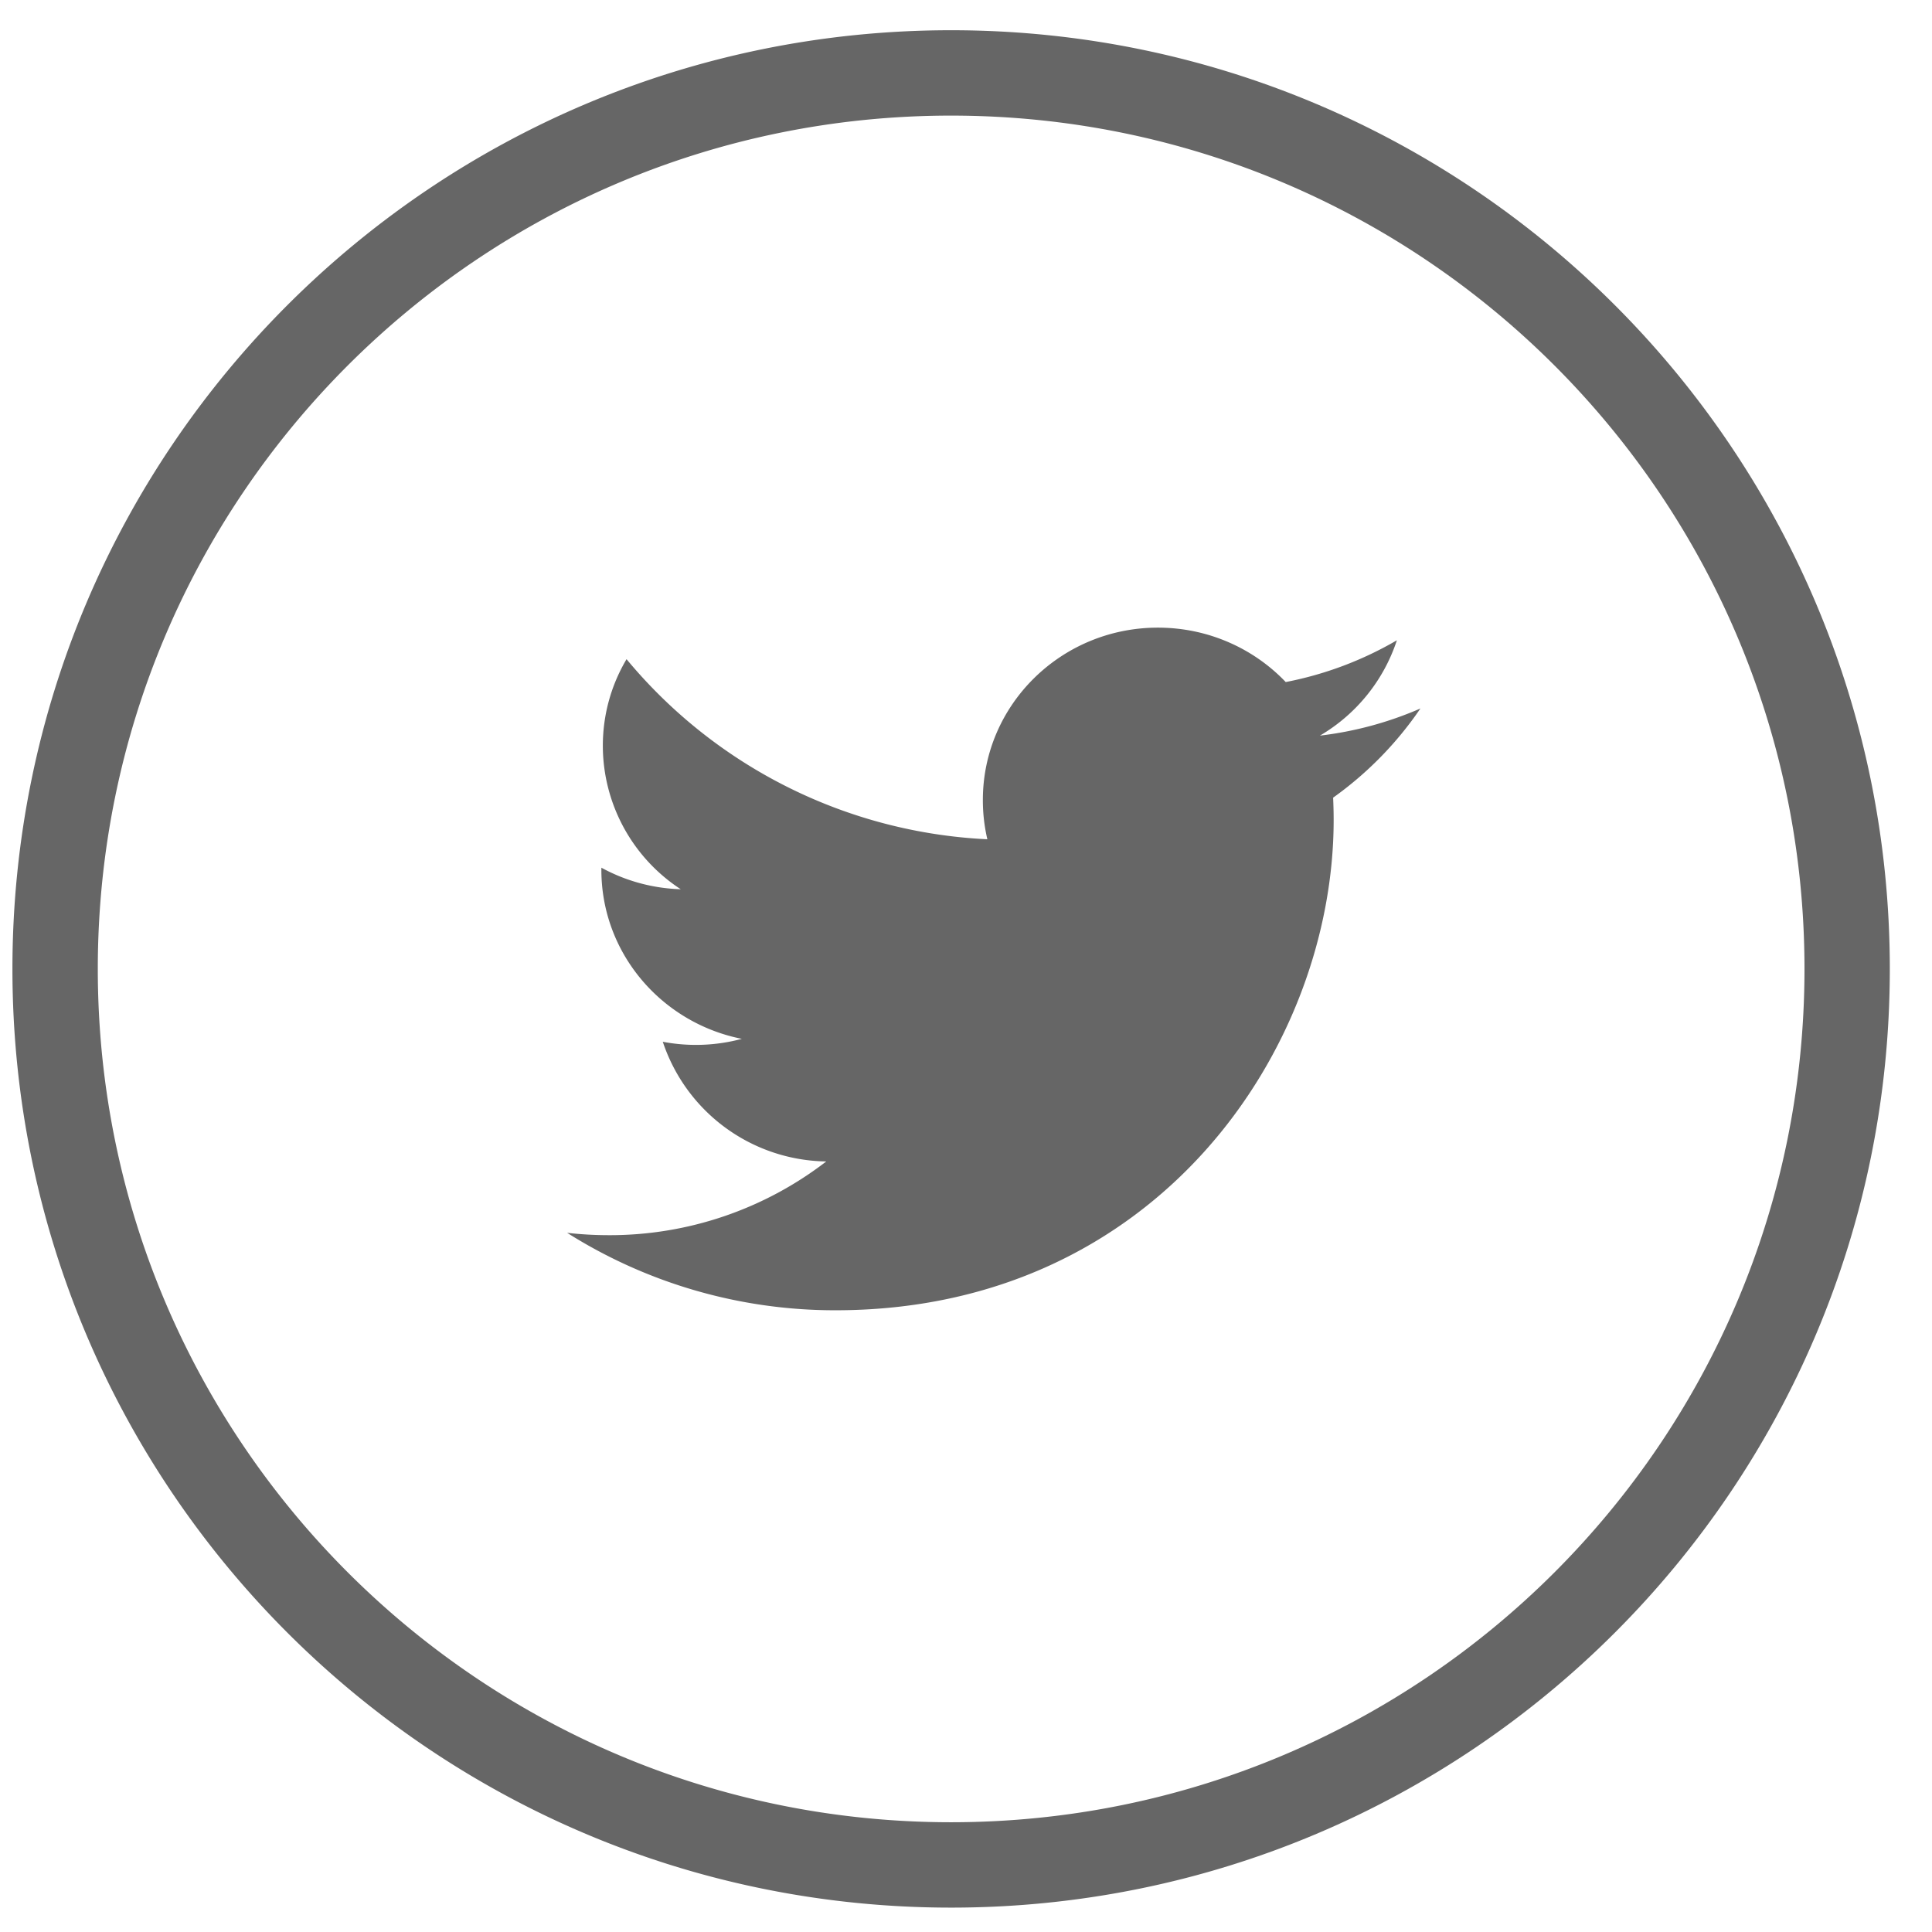 <svg xmlns="http://www.w3.org/2000/svg" width="37" height="37"><path fill="#666" d="M34.558 18.556c0-9.025-7.317-16.342-16.343-16.342S1.873 9.53 1.873 18.556s7.316 16.342 16.342 16.342 16.343-7.316 16.343-16.342zm1.634 0c0 9.928-8.049 17.977-17.977 17.977S.238 28.484.238 18.556C.238 8.627 8.287.579 18.215.579s17.977 8.048 17.977 17.977zm-10.914-4.468a6.794 6.794 0 001.925-.52 6.795 6.795 0 01-1.672 1.708c.006.142.01.283.01.427 0 4.361-3.373 9.39-9.54 9.39a9.602 9.602 0 01-5.14-1.483c.262.03.529.045.8.045a6.791 6.791 0 004.163-1.412 3.349 3.349 0 01-3.131-2.292 3.39 3.39 0 001.514-.056c-1.534-.304-2.69-1.637-2.69-3.236v-.042c.453.248.97.396 1.52.413a3.285 3.285 0 01-1.492-2.746c0-.606.165-1.172.454-1.66a9.569 9.569 0 006.91 3.449 3.258 3.258 0 01-.086-.753c0-1.822 1.501-3.3 3.352-3.3.965 0 1.837.401 2.448 1.042a6.775 6.775 0 002.129-.8 3.32 3.32 0 01-1.474 1.826z"/></svg>